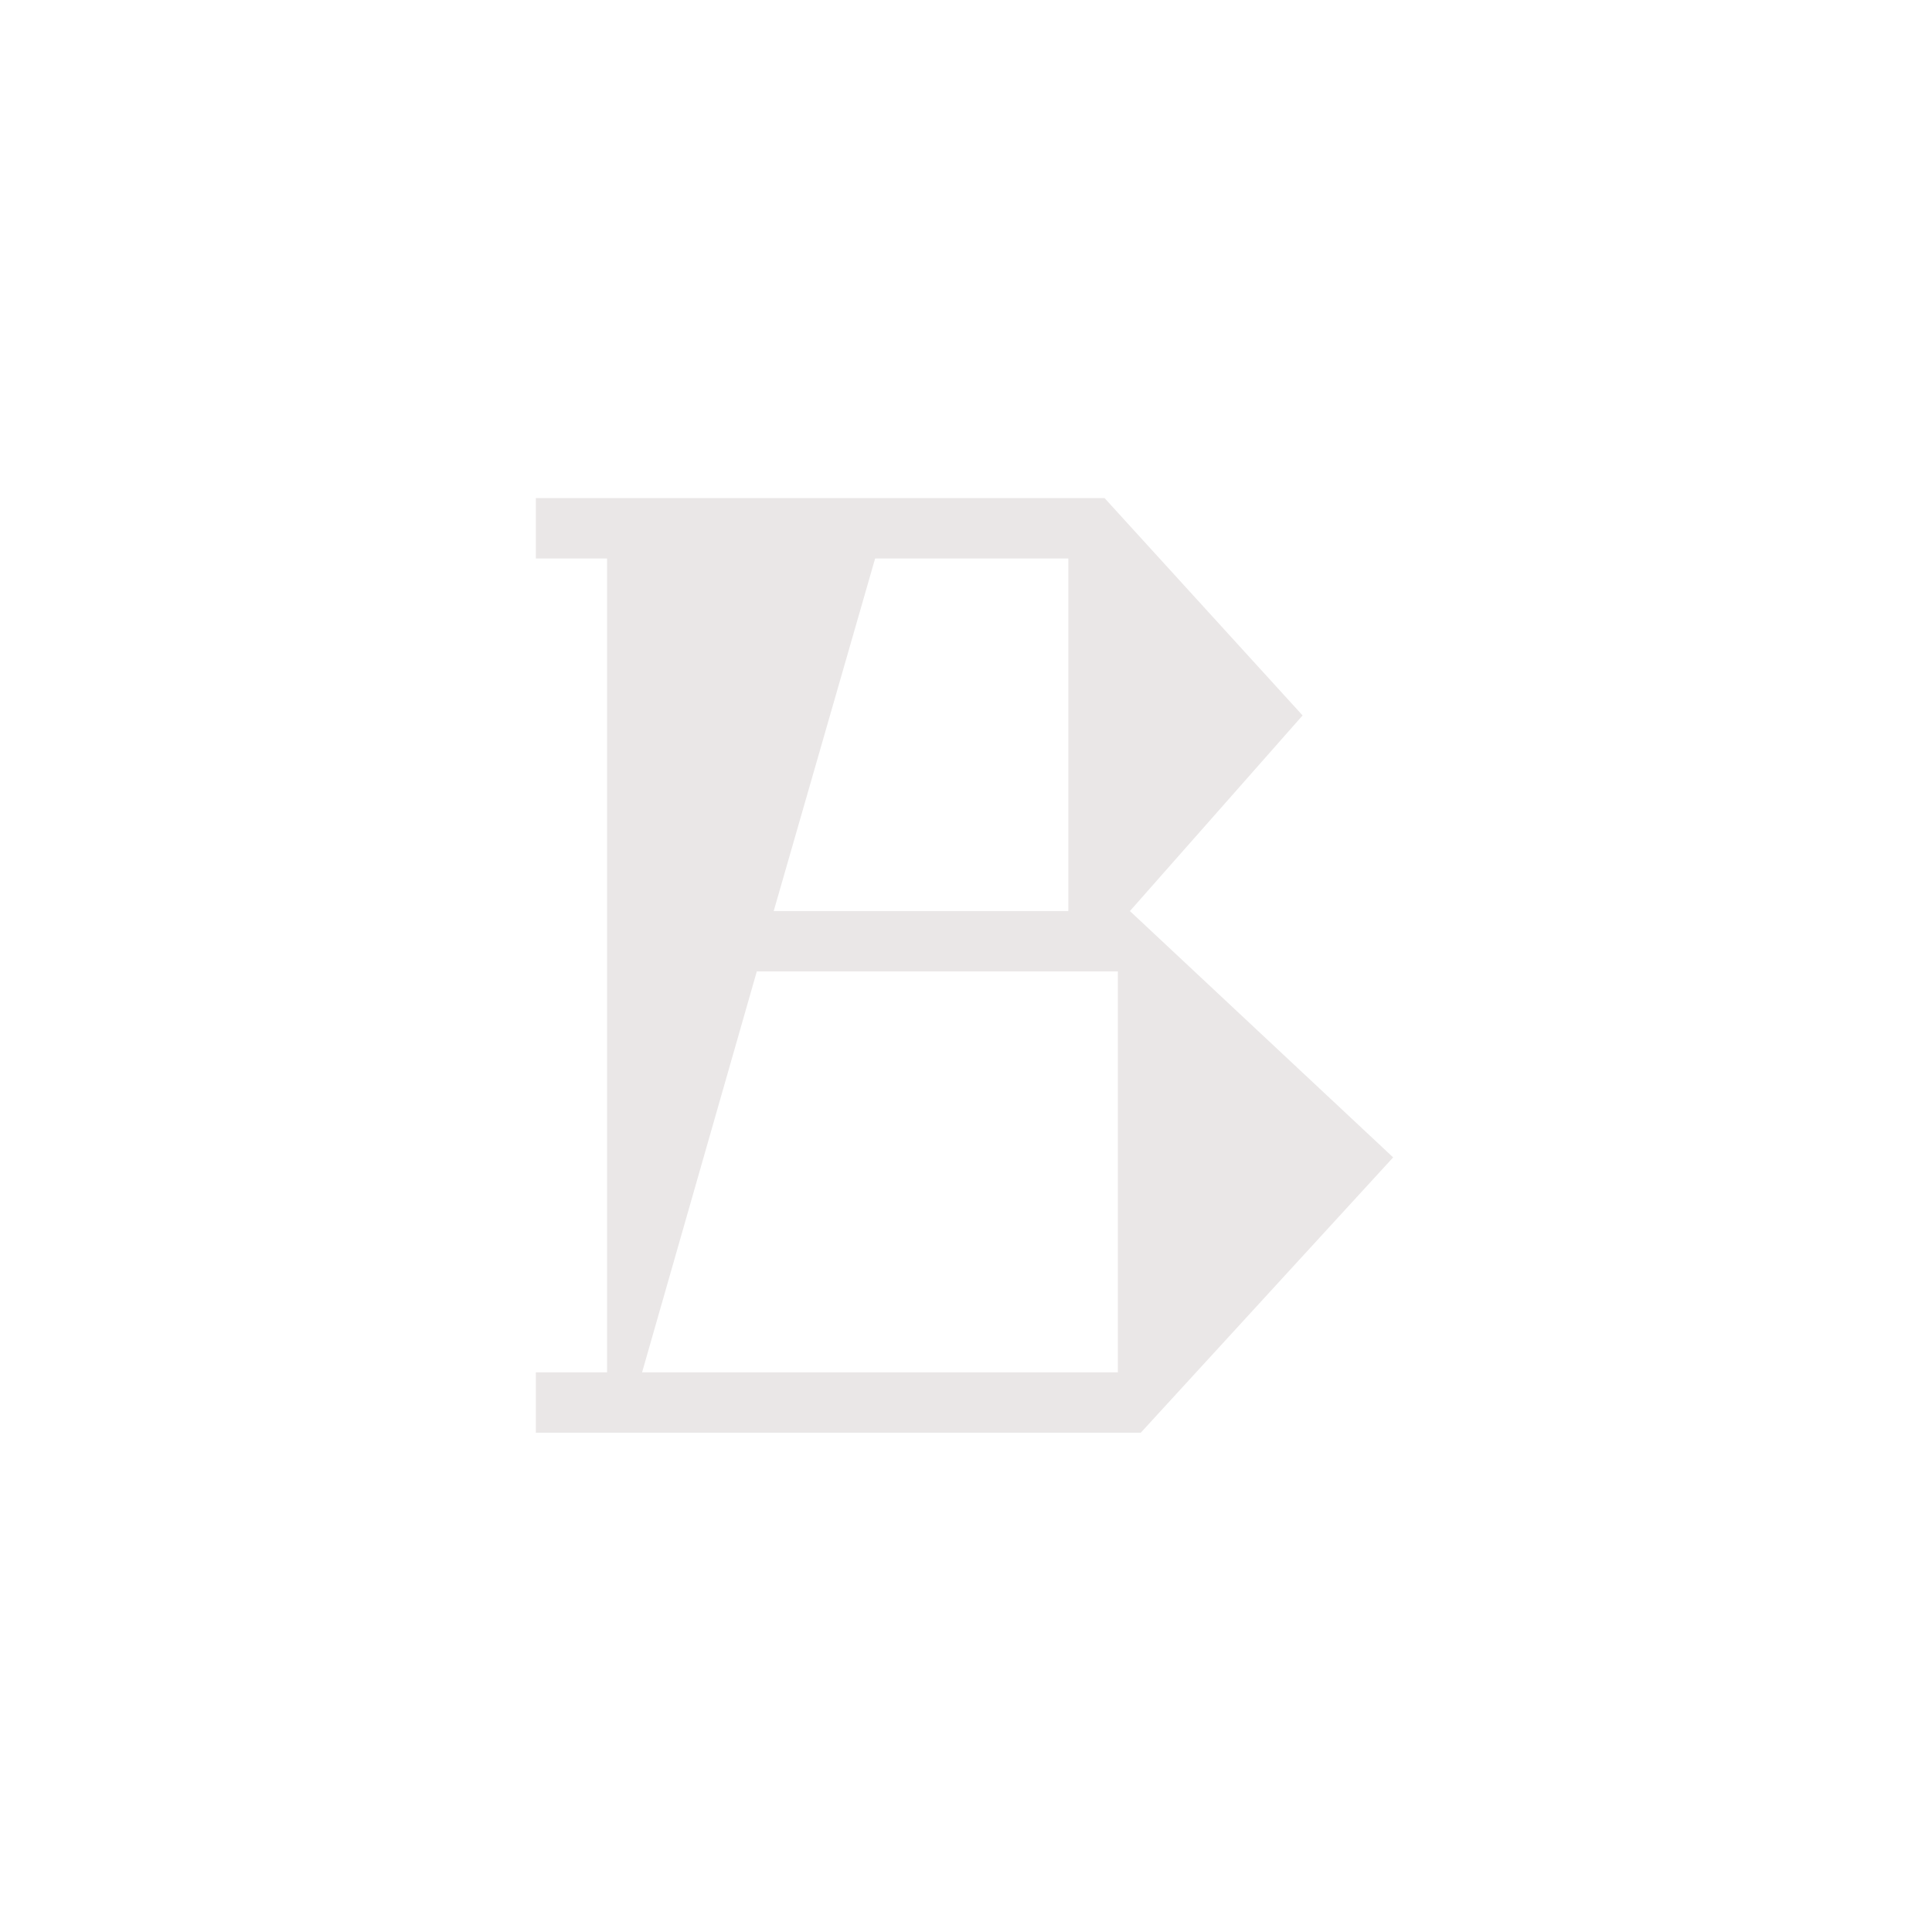 <svg id="SvgjsSvg1001" width="288" height="288" xmlns="http://www.w3.org/2000/svg" version="1.1" xmlns:xlink="http://www.w3.org/1999/xlink" xmlns:svgjs="http://svgjs.com/svgjs"><defs id="SvgjsDefs1002"></defs><g id="SvgjsG1008"><svg xmlns="http://www.w3.org/2000/svg" viewBox="0 0 256 256" width="288" height="288"><path fill="#eae7e7" d="M184.6 153.36L151.16 189.84H71V181.84H80.44V74H71V66H146.36L172.6 94.8L149.72 120.72L184.6 153.36ZM115.96 74L102.52 120.72H141.56V74H115.96ZM100.28 128.72L85.08 181.84H148.12V128.72H100.28Z" class="svgShape color000000-0 selectable"></path></svg></g></svg>